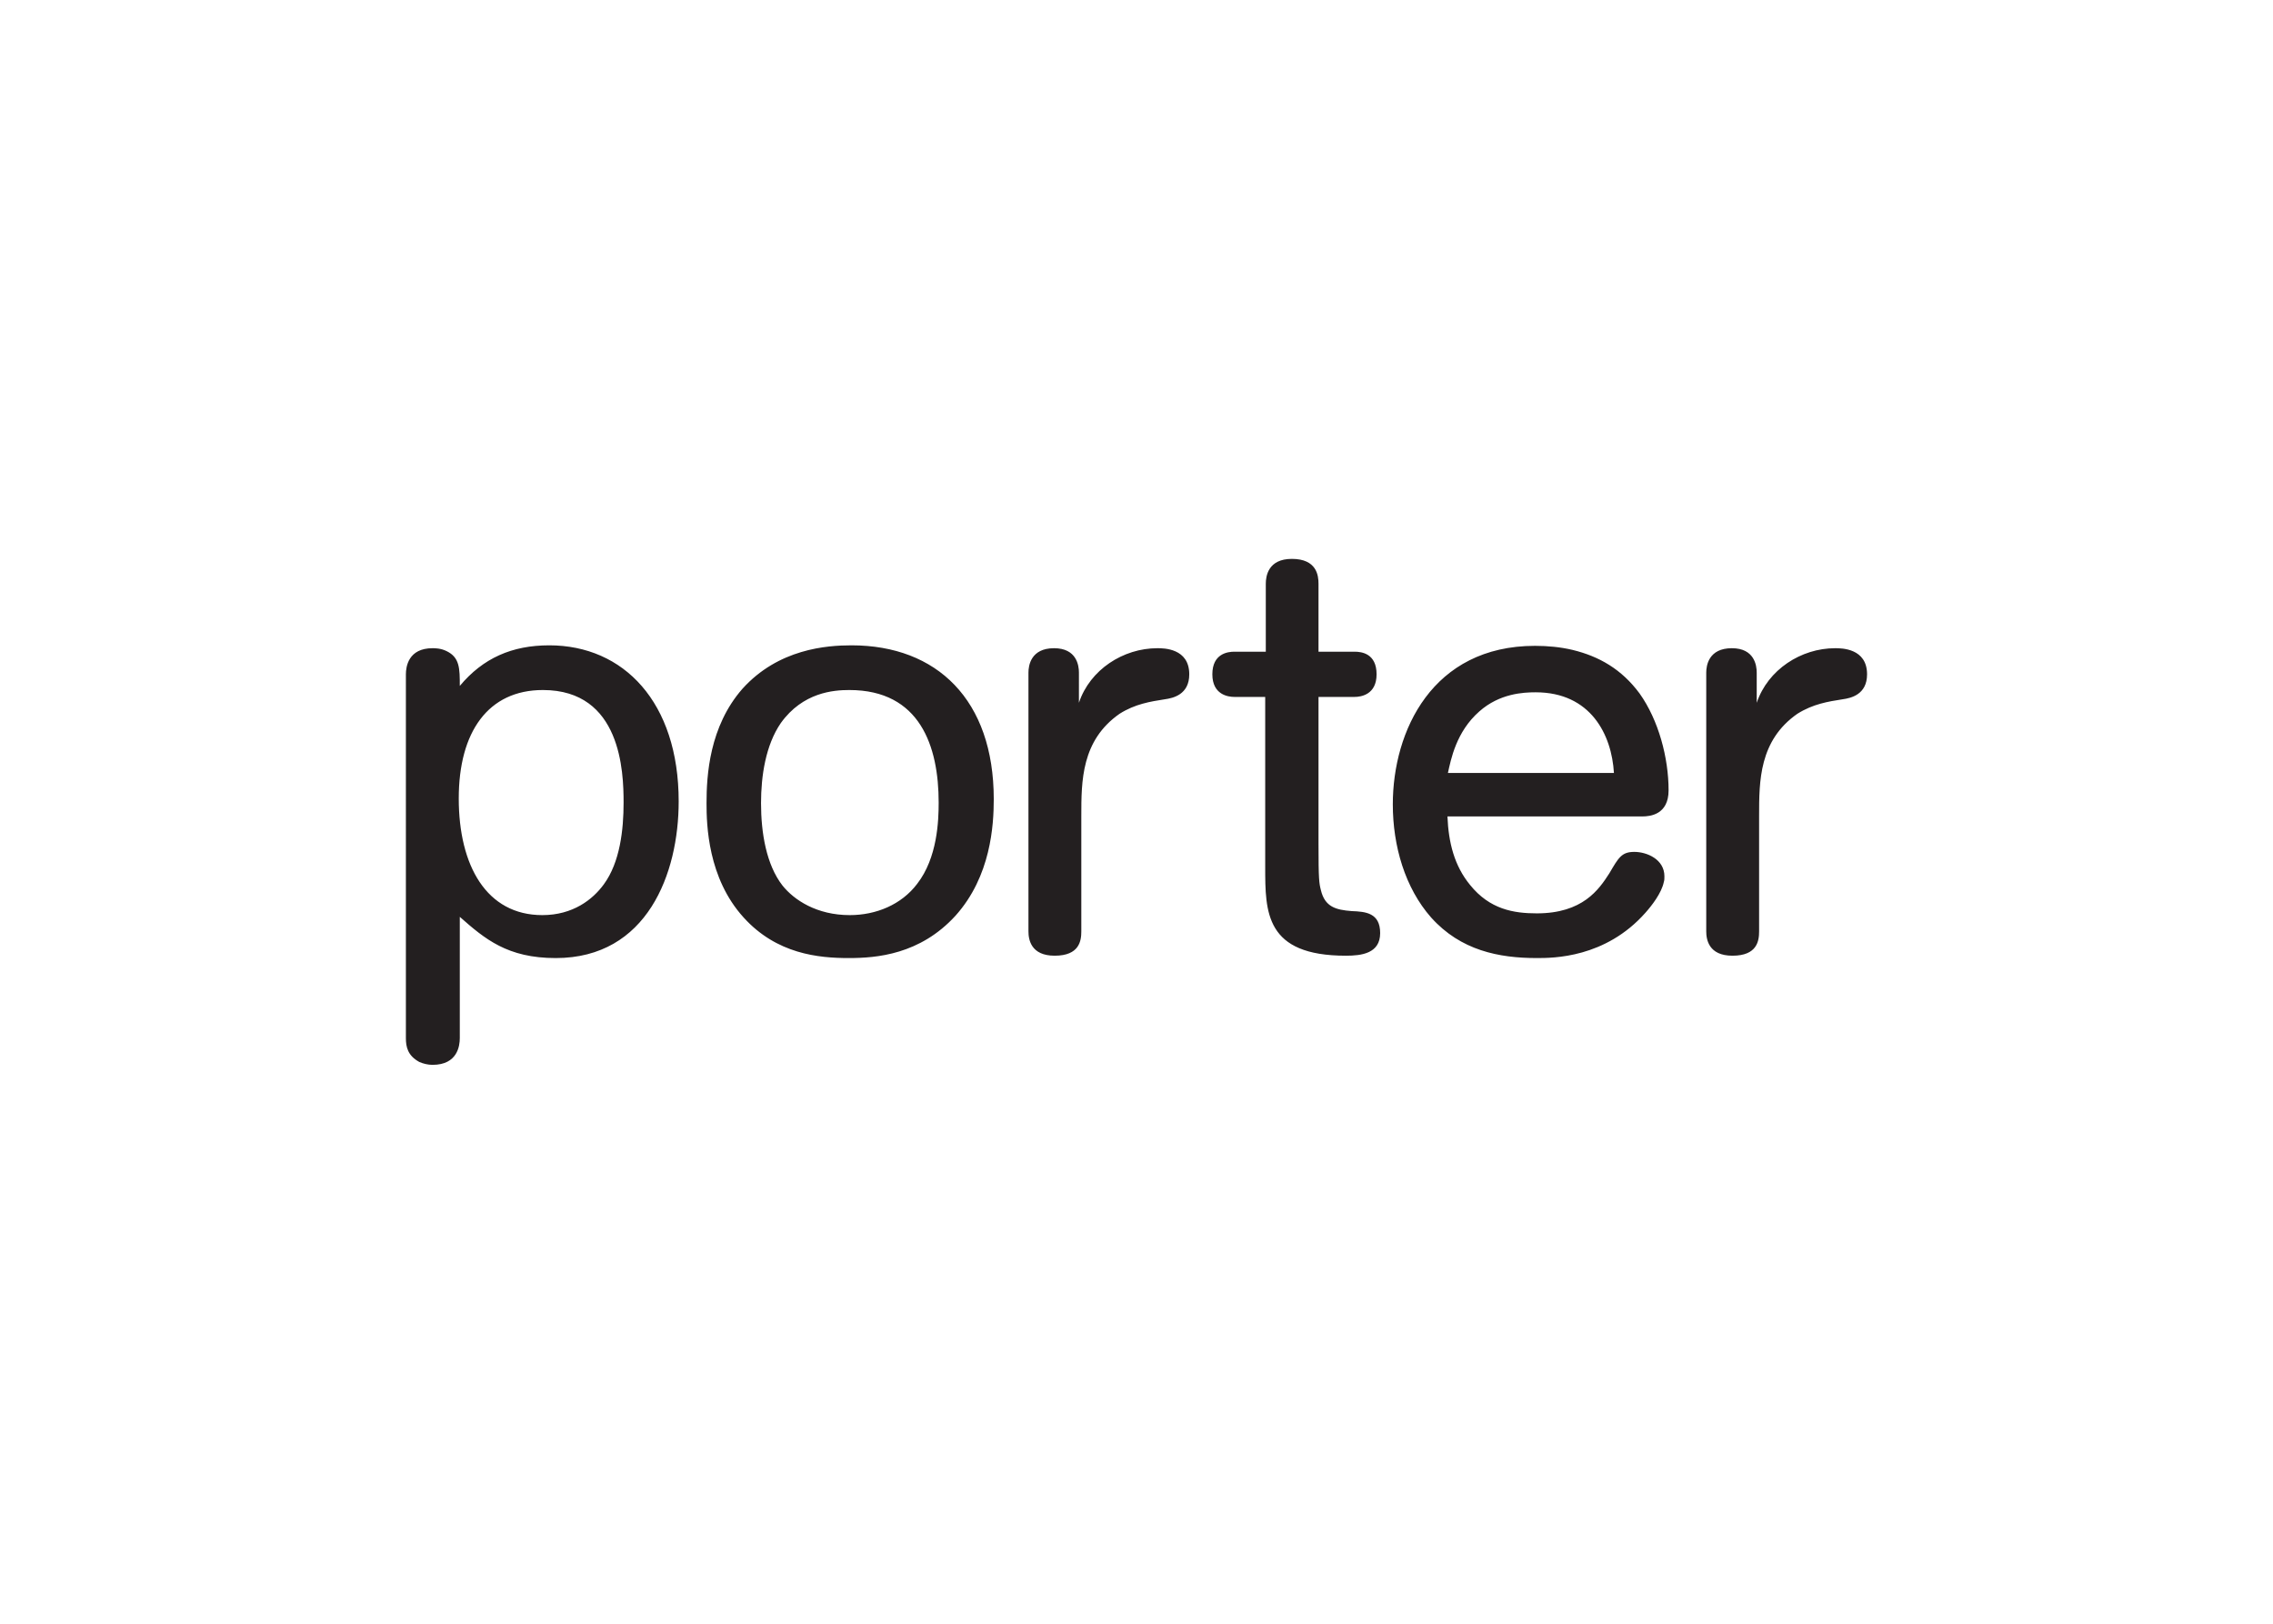 <svg clip-rule="evenodd" fill-rule="evenodd" stroke-linejoin="round" stroke-miterlimit="1.414" viewBox="0 0 560 400" xmlns="http://www.w3.org/2000/svg"><path d="m8.104 42.87c0-2.411.765-8.384 8.561-8.384.765 0 2.631 0 4.496.926 4.257 2.047 4.257 5.607 4.257 11.188 7.461-8.945 16.788-13.04 28.745-13.04 23.867 0 41.564 18.254 41.564 50.137 0 23.107-10.093 50.308-39.507 50.308-15.497 0-22.766-6.142-30.802-13.236v38.95c0 2.44-.717 8.58-8.753 8.58-1.482 0-2.965-.364-4.256-.926-3.73-2.045-4.305-4.851-4.305-7.654zm176.538 77.534c-11.384 12.479-25.35 13.602-34.294 13.602-9.709 0-23.148-1.291-33.767-13.04-11.527-12.674-11.909-29.835-11.909-36.706 0-8.945.908-24.621 11.526-36.735 11.575-12.842 27.071-13.964 35.06-13.964 27.404 0 45.676 17.525 45.676 49.381 0 8.385-.91 24.788-12.292 37.462zm158.026-31.885v.002c.336 8.385 2.201 15.843 7.271 22.012 6.314 7.825 13.967 9.115 21.428 9.115 14.731 0 19.943-7.627 23.289-12.844 2.969-5.047 3.925-6.898 8.039-6.898 4.065 0 9.661 2.412 9.661 7.823 0 .757 0 1.291-.19 1.851-.719 3.562-3.924 7.656-5.931 9.898-12.866 14.526-29.653 14.526-34.868 14.526-12.15 0-24.439-2.412-33.959-13.04-8.371-9.507-12.293-22.938-12.293-36.342 0-23.498 12.676-50.896 45.677-50.896 4.114 0 8.227.393 12.102 1.318 8.417 2.047 15.688 6.142 21.477 13.965 6.121 8.58 9.326 20.694 9.326 31.126 0 7.824-5.978 8.384-8.42 8.384zm-118.376-36.508c3.539-10.627 14.205-17.525 25.207-17.525 2.007 0 10.233 0 10.233 8.384 0 6.534-5.215 7.656-7.842 8.02-4.64.729-9.52 1.487-14.541 4.656-12.292 8.58-12.292 21.62-12.292 32.809v37.07c0 3-.575 7.824-8.561 7.824-7.653 0-8.418-5.217-8.418-7.824v-83.115c0-2.244.765-7.824 8.226-7.824 7.271 0 7.988 5.58 7.988 7.824zm217.719 0c3.586-10.627 14.206-17.525 25.204-17.525 2.01 0 10.236 0 10.236 8.384 0 6.534-5.215 7.656-7.843 8.02-4.643.729-9.471 1.487-14.541 4.656-12.294 8.58-12.294 21.62-12.294 32.809v37.07c0 3-.572 7.824-8.559 7.824-7.652 0-8.42-5.217-8.42-7.824v-83.115c0-2.244.768-7.824 8.229-7.824 7.268 0 7.986 5.58 7.986 7.824v9.701zm-167.786-1.878c-2.056 0-7.077-.729-7.077-7.263 0-6.702 5.021-7.262 7.077-7.262h10.092v-21.818c0-2.411.719-7.991 8.371-7.991 8.035 0 8.561 5.384 8.561 7.991v21.818h11.576c2.25 0 7.077.56 7.077 7.262 0 6.533-5.02 7.263-7.077 7.263h-11.576v47.334c0 11.188.191 12.507.766 14.722 1.291 5.412 4.83 6.338 9.9 6.73 4.447.167 9.137.561 9.137 7.067 0 6.532-5.978 7.262-11.002 7.262-25.923 0-25.923-13.965-25.923-28.491v-54.624zm-222.118-2.216c-17.553 0-27.023 13.405-27.023 34.828 0 21.62 8.944 37.465 26.832 37.465 9.854 0 16.214-5.021 19.754-9.873 5.213-7.094 6.361-17.525 6.361-26.274 0-9.871-.765-36.146-25.924-36.146zm120.242 62.224c6.505-8.384 6.888-20.302 6.888-26.078 0-18.087-5.979-36.146-28.697-36.146-5.07 0-14.924.729-22.002 10.6-4.878 7.095-6.361 16.965-6.361 25.743 0 9.478 1.675 19.741 6.888 26.443 3.73 4.655 11 9.507 21.618 9.507 8.419 0 16.597-3.338 21.666-10.069zm223.792-35.585c-.716-12.309-7.461-25.91-25.154-25.91-3.925 0-11.579.365-18.082 6.142-7.461 6.534-9.136 15.479-10.092 19.769h53.328z" fill="#231f20" fill-rule="nonzero" transform="matrix(.767 0 0 .767 93.784 133.231)"/></svg>